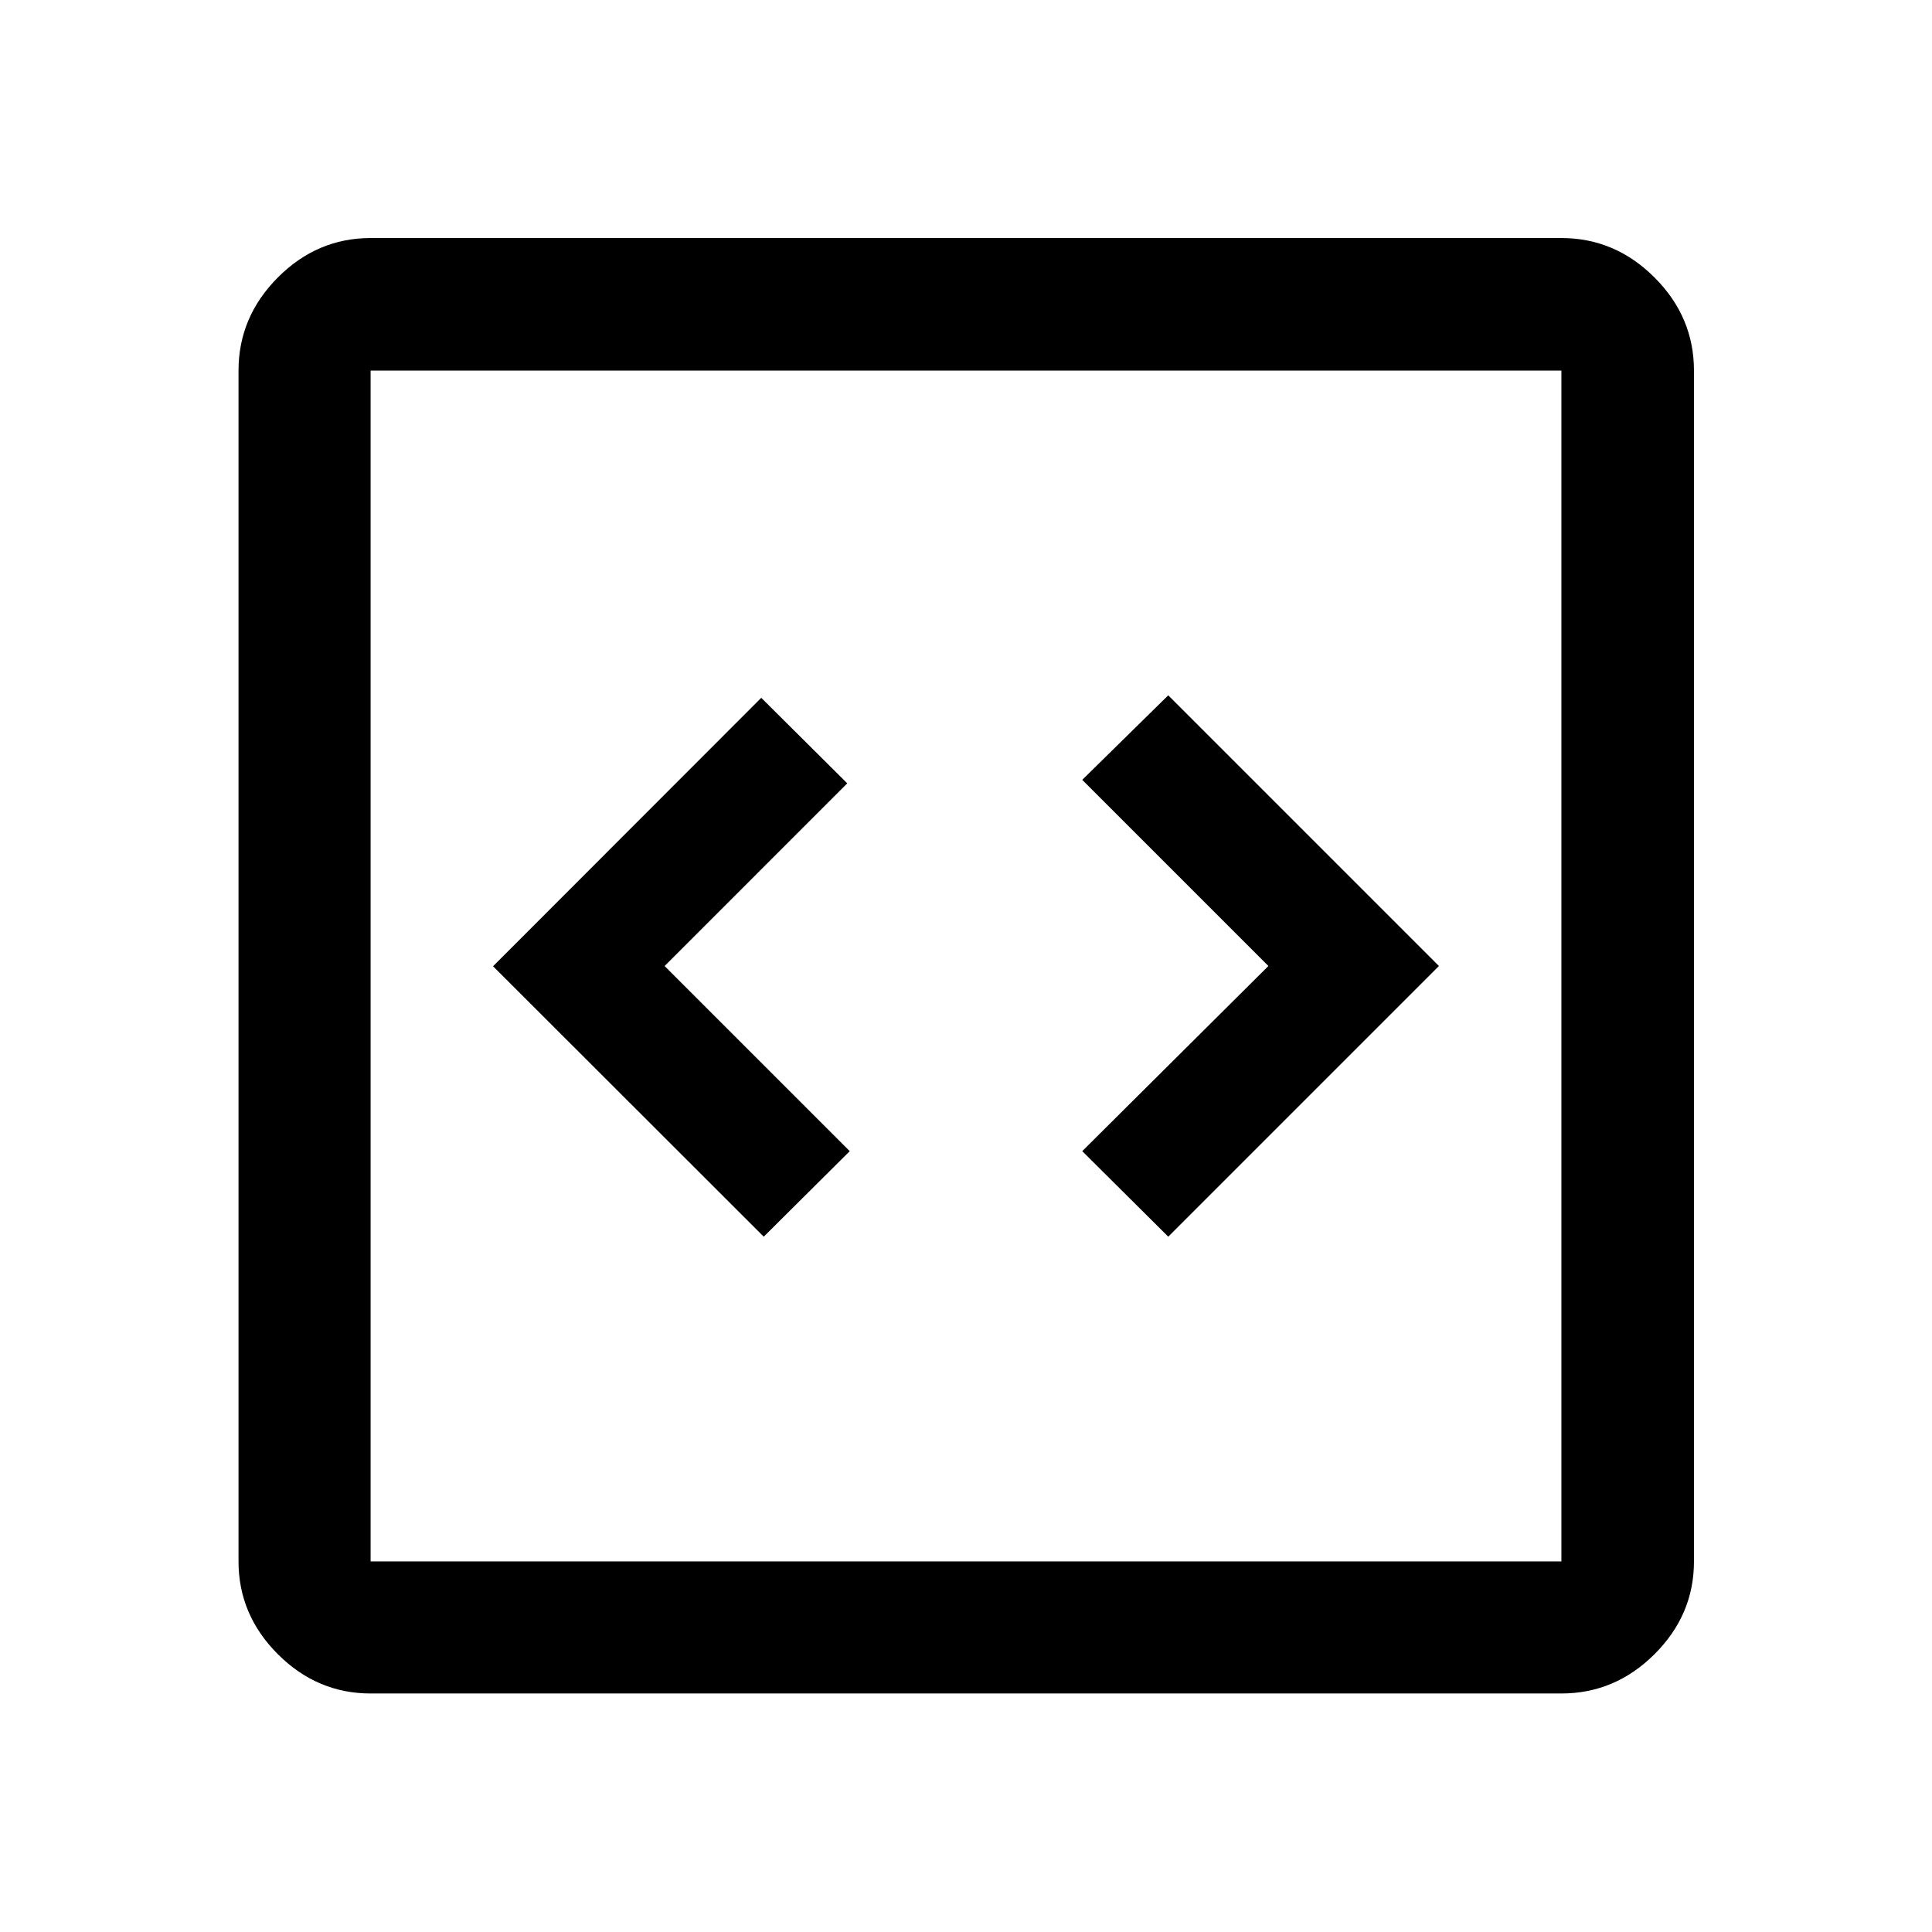 <svg xmlns="http://www.w3.org/2000/svg" height="48" viewBox="0 -960 960 960" width="48"><path d="m379.5-345.5 42.74-42.5-92-92L421-570.76l-42.74-42.5L245-479.88 379.5-345.5Zm201 0L715-480 580.5-614.5l-42.74 42 92.5 92.5-92.5 92 42.74 42.5ZM184.15-118.52q-26.57 0-46.1-19.53t-19.53-46.1v-591.7q0-26.66 19.53-46.27 19.53-19.6 46.1-19.6h591.7q26.66 0 46.27 19.6 19.6 19.61 19.6 46.27v591.7q0 26.57-19.6 46.1-19.61 19.53-46.27 19.53h-591.7Zm0-65.63h591.7v-591.7h-591.7v591.7Zm0-591.7v591.7-591.7Z"/></svg>